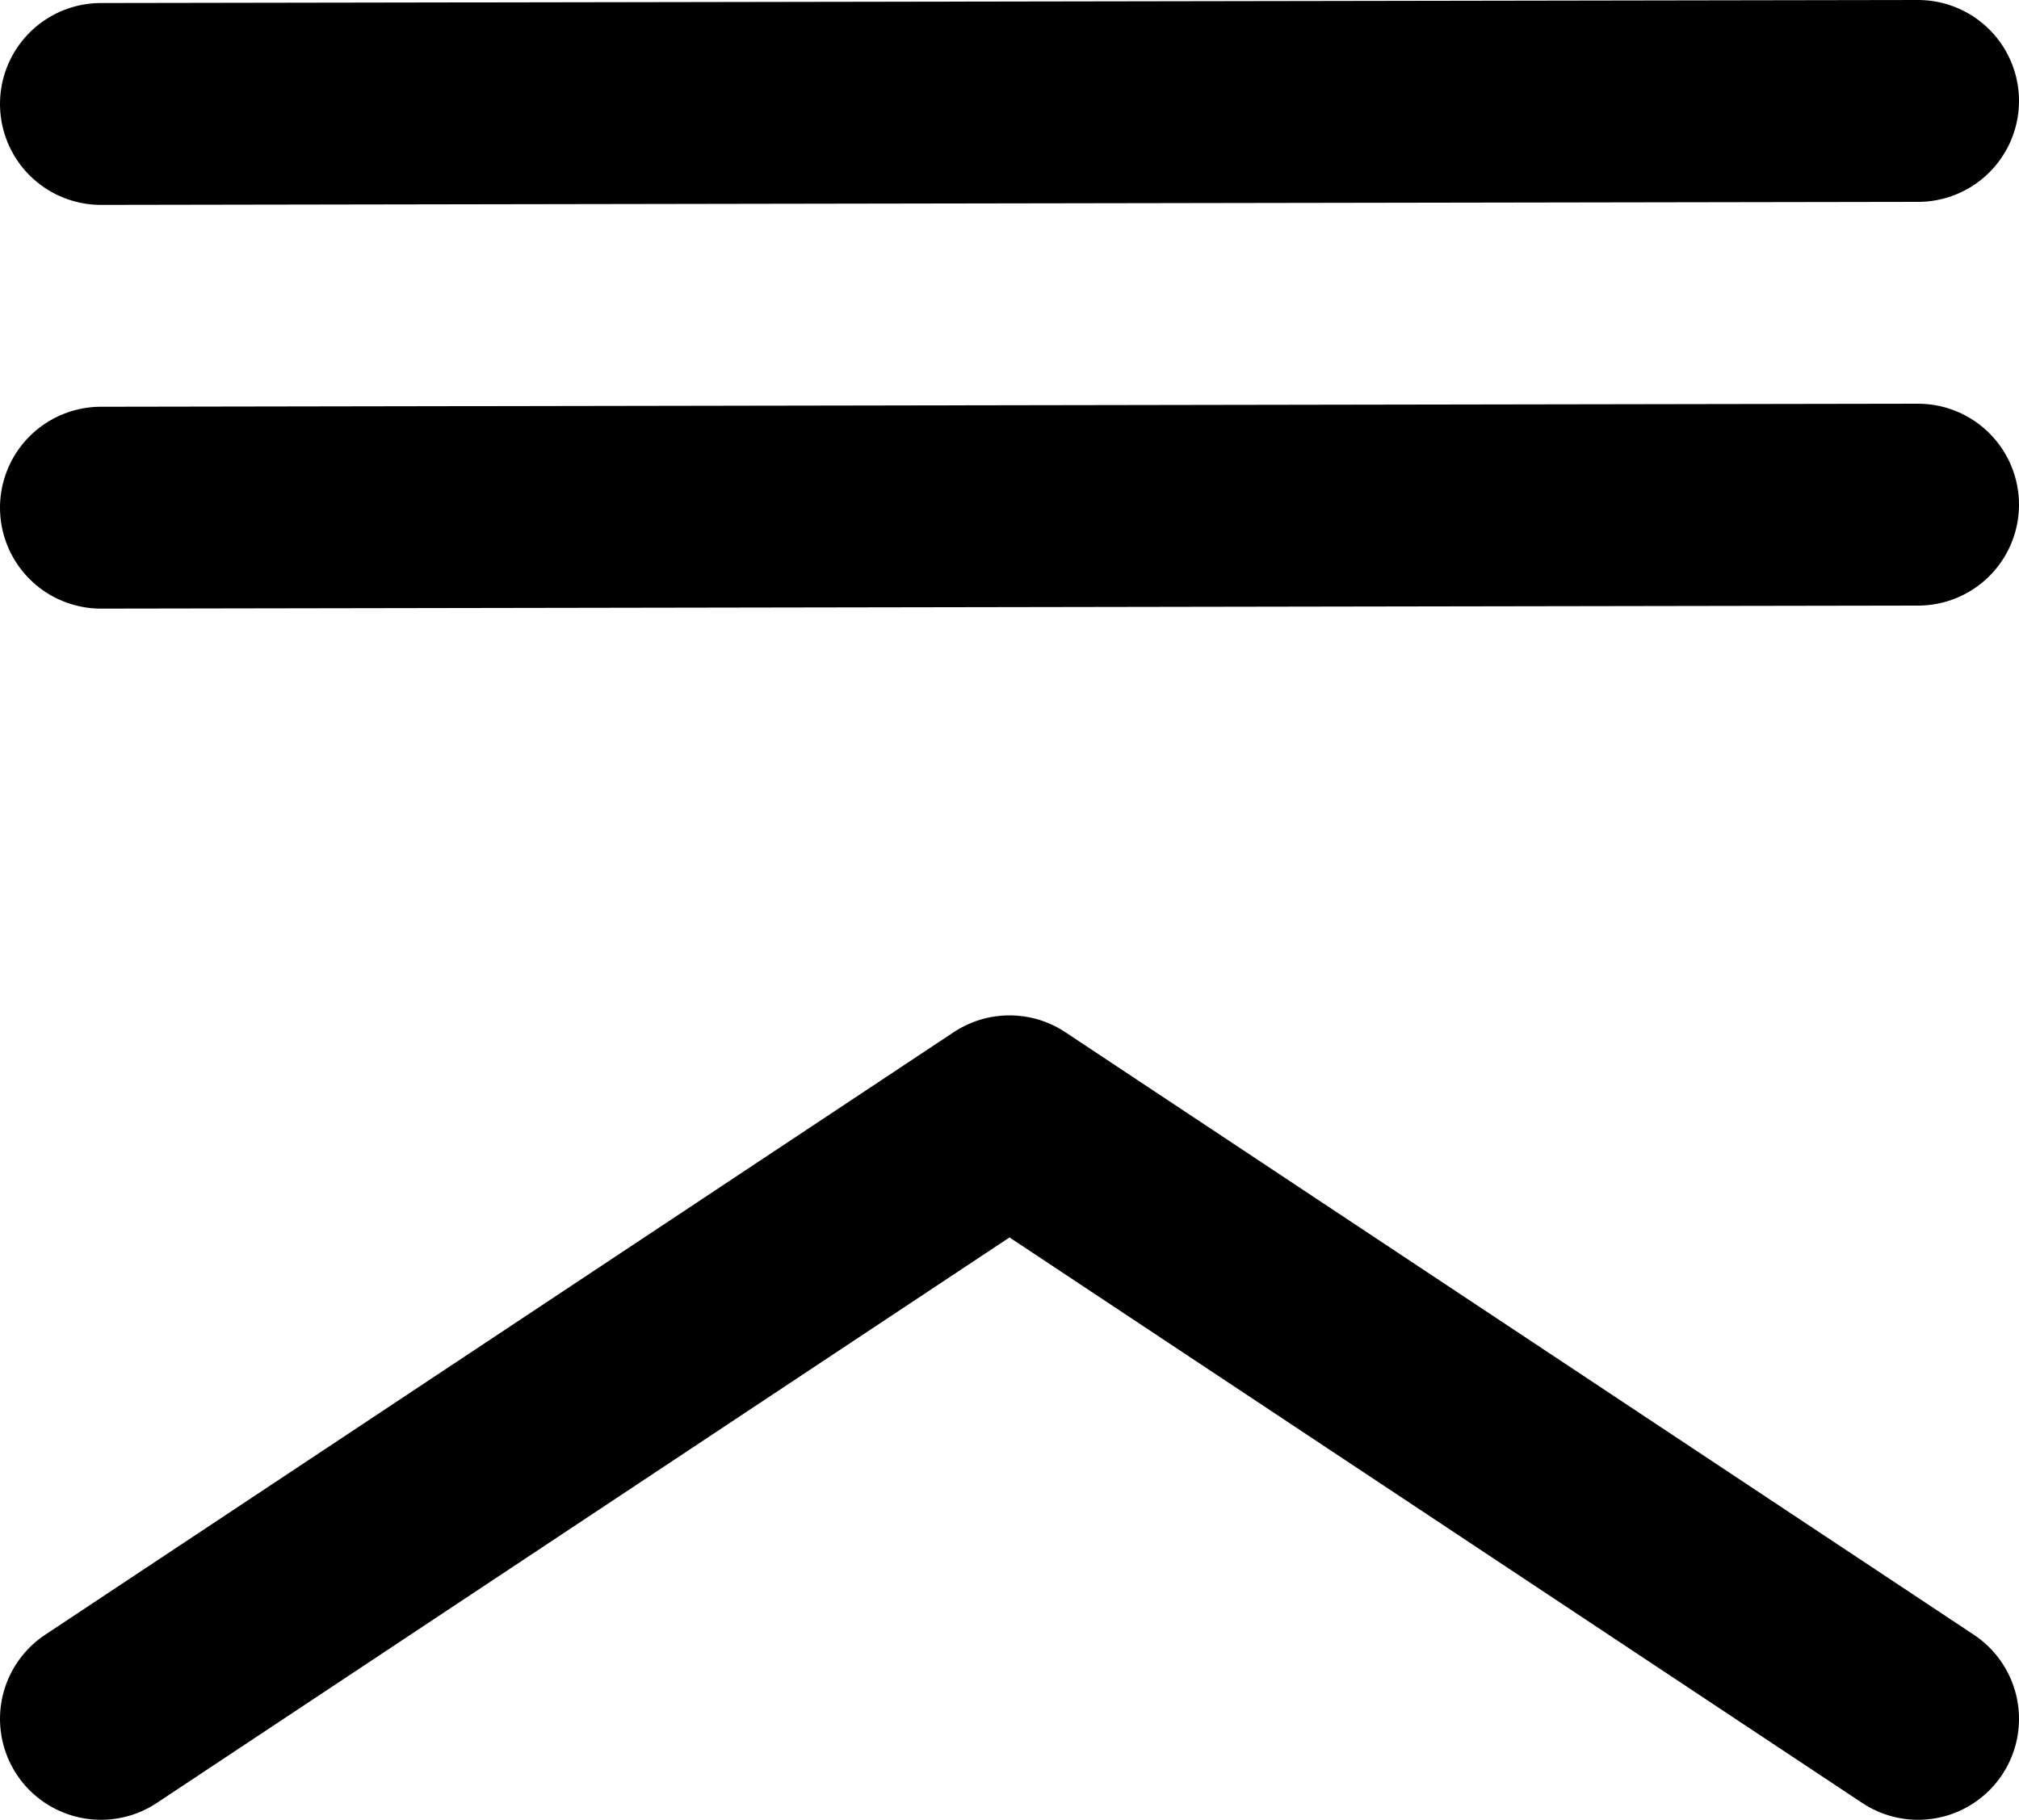 <?xml version="1.0" encoding="UTF-8" standalone="no"?>
<svg
   width="20"
   height="18.03"
   viewBox="0 0 20 18.03"
   fill="none"
   stroke="currentColor"
   stroke-width="2"
   stroke-linecap="round"
   stroke-linejoin="round"
   version="1.1"
   id="svg21971"
   xmlns="http://www.w3.org/2000/svg"
   xmlns:svg="http://www.w3.org/2000/svg">
  <defs
     id="defs21975" />
  <path
     d="M 19,17.03 10,11.06 1,17.03"
     id="path21969"
     style="stroke-width:2" />
  <path
     d="M 19,1 1,1.03"
     id="path26458"
     style="stroke-width:2" />
  <path
     d="M 19,5 1,5.03"
     id="path26458-2"
     style="stroke-width:2" />
</svg>
